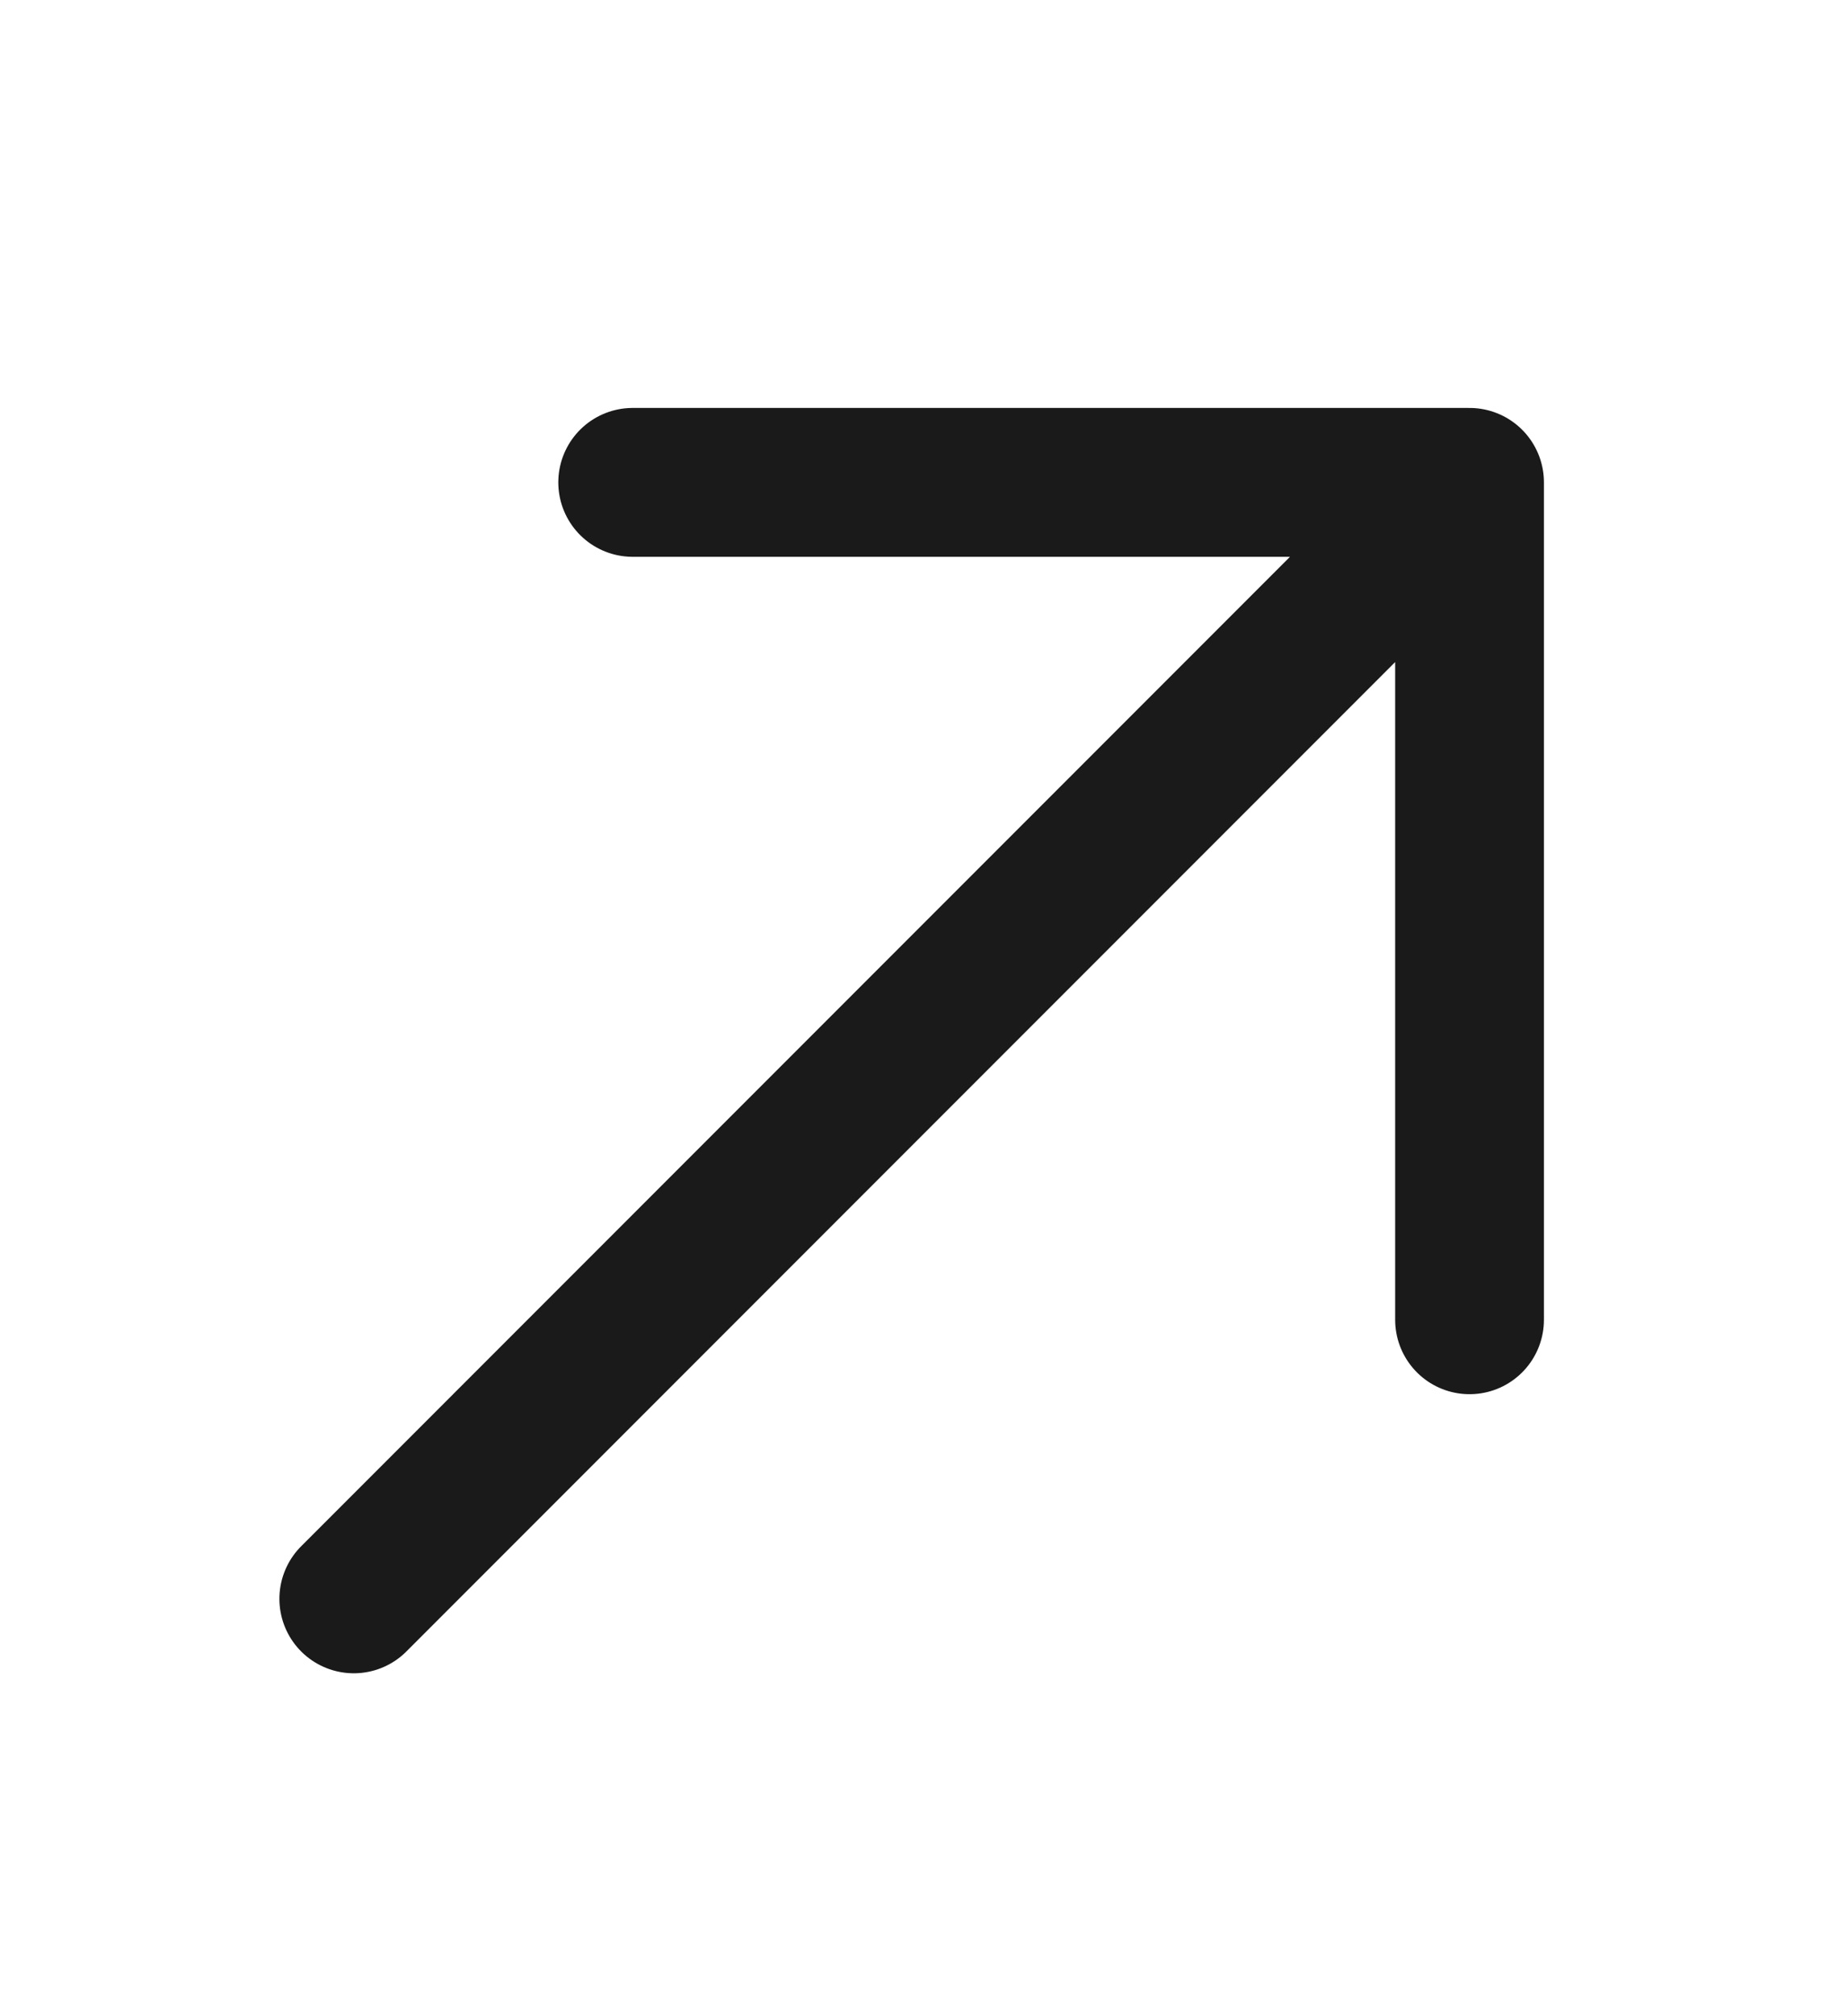 <svg width="11" height="12" viewBox="0 0 11 12" fill="none" xmlns="http://www.w3.org/2000/svg">
<path d="M2.107 9.516L8.752 2.871M8.752 2.871L3.768 2.871M8.752 2.871V7.855" stroke="#1A1A1A" stroke-width="0.886" stroke-linecap="round" stroke-linejoin="round"/>
</svg>
